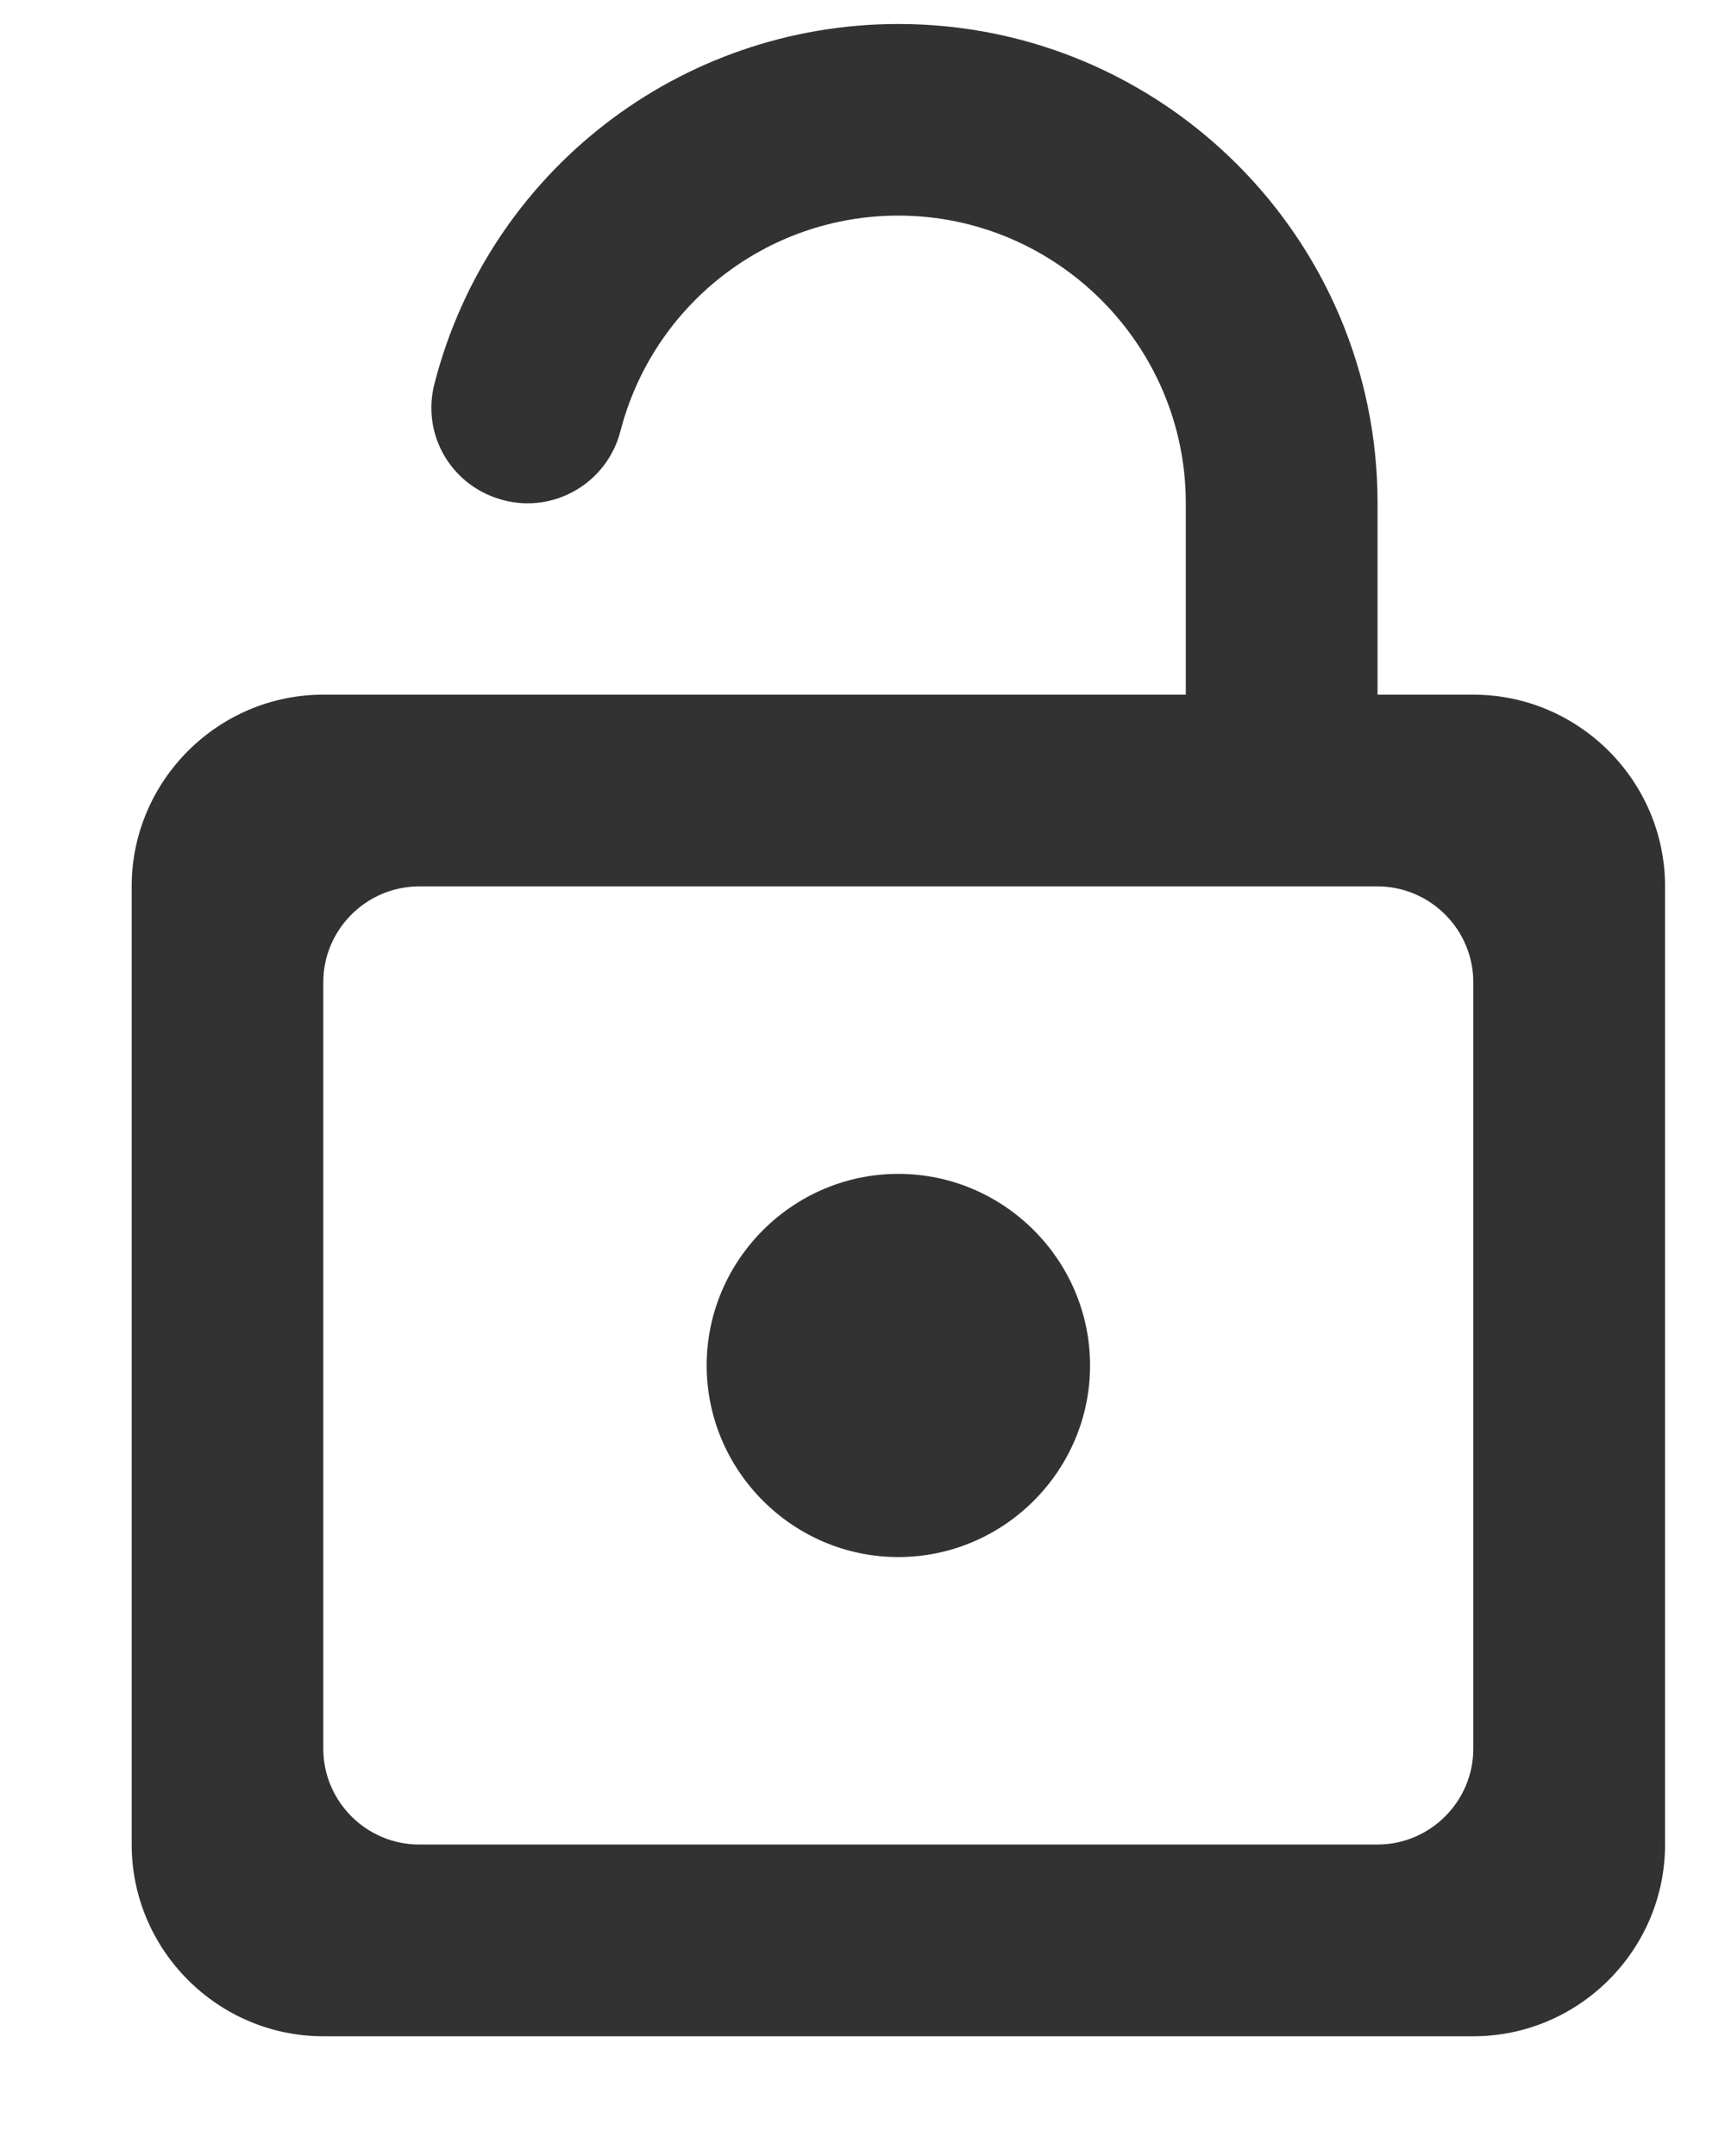 <svg width="12" height="15" viewBox="0 0 12 15" fill="none" xmlns="http://www.w3.org/2000/svg">
<path d="M6.249 8.167C5.516 8.167 4.916 8.767 4.916 9.5C4.916 10.233 5.516 10.833 6.249 10.833C6.983 10.833 7.583 10.233 7.583 9.5C7.583 8.767 6.983 8.167 6.249 8.167ZM10.249 4.833H9.583V3.5C9.583 1.66 8.089 0.167 6.249 0.167C4.729 0.167 3.403 1.193 3.023 2.667C2.929 3.027 3.143 3.387 3.503 3.48C3.856 3.573 4.223 3.36 4.316 3C4.543 2.12 5.336 1.5 6.249 1.5C7.349 1.5 8.249 2.4 8.249 3.5V4.833H2.249C1.516 4.833 0.916 5.433 0.916 6.167V12.833C0.916 13.567 1.516 14.167 2.249 14.167H10.249C10.983 14.167 11.583 13.567 11.583 12.833V6.167C11.583 5.433 10.983 4.833 10.249 4.833ZM10.249 12.167C10.249 12.533 9.949 12.833 9.583 12.833H2.916C2.549 12.833 2.249 12.533 2.249 12.167V6.833C2.249 6.467 2.549 6.167 2.916 6.167H9.583C9.949 6.167 10.249 6.467 10.249 6.833V12.167Z" fill="#323232"/>
</svg>
